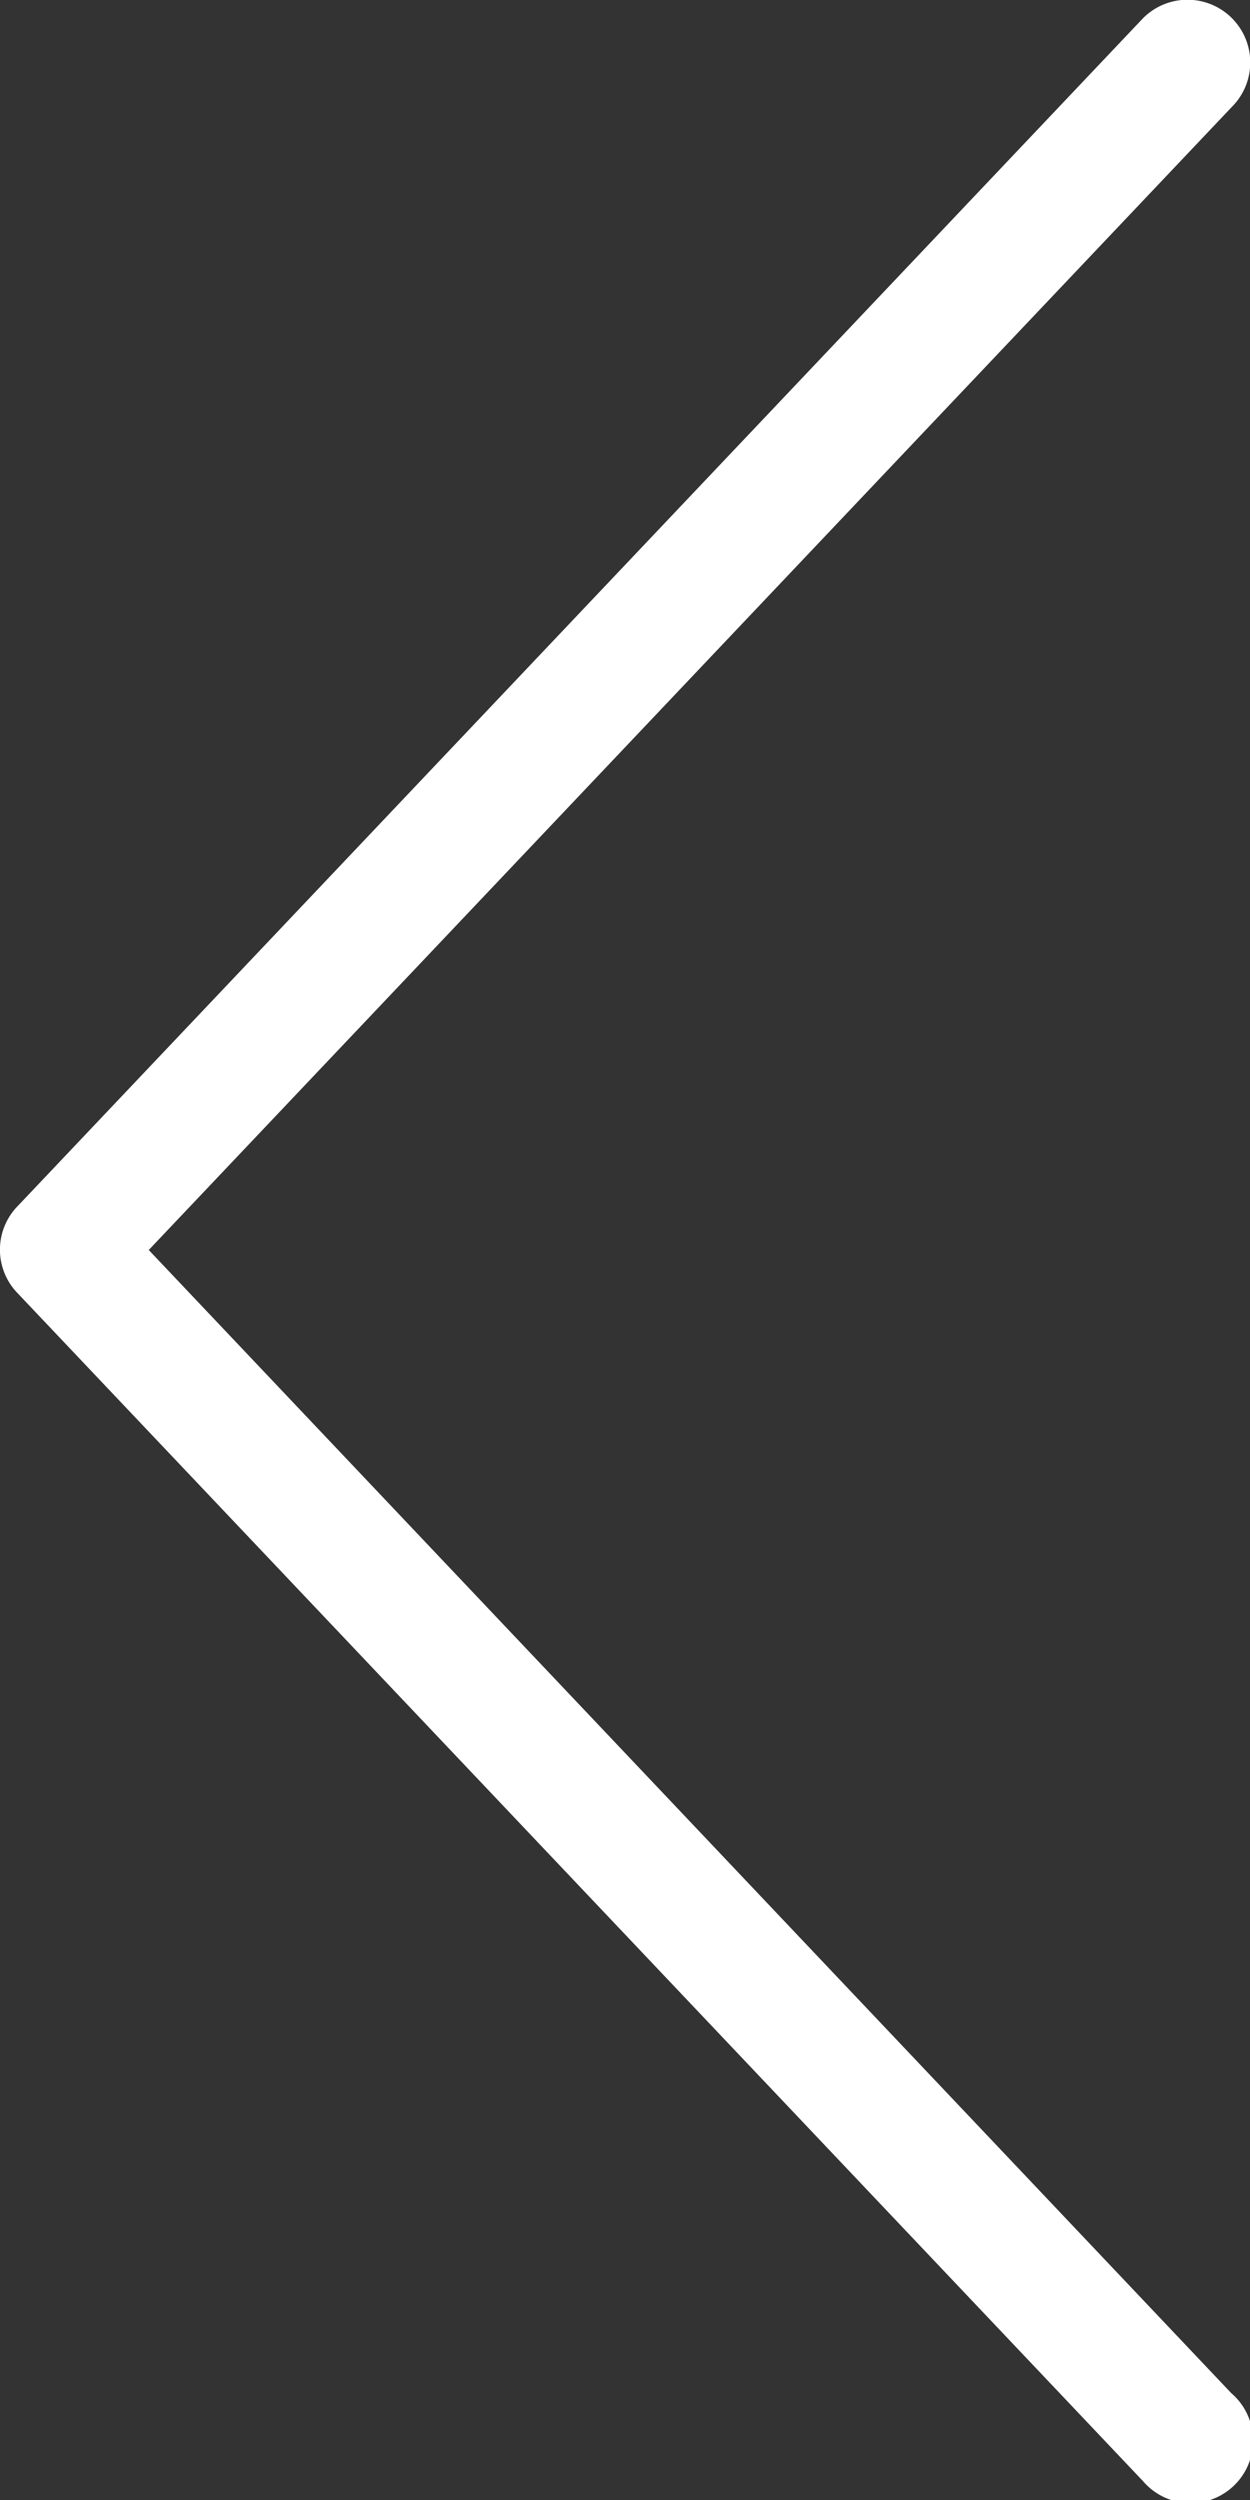 <svg xmlns="http://www.w3.org/2000/svg" viewBox="0 0 20 40"><rect x="0" y="0" width="20" height="40" fill="#333333" stroke="none"/><defs><style>.left-arrow-1{fill:#fff;}</style></defs><title>left-arrow</title><path class="left-arrow-1" d="M2.38,20,19.71,1.71A1,1,0,1,0,18.29.29l-18,19a1,1,0,0,0,0,1.41l18,19a1,1,0,1,0,1.41-1.41Z"/></svg>